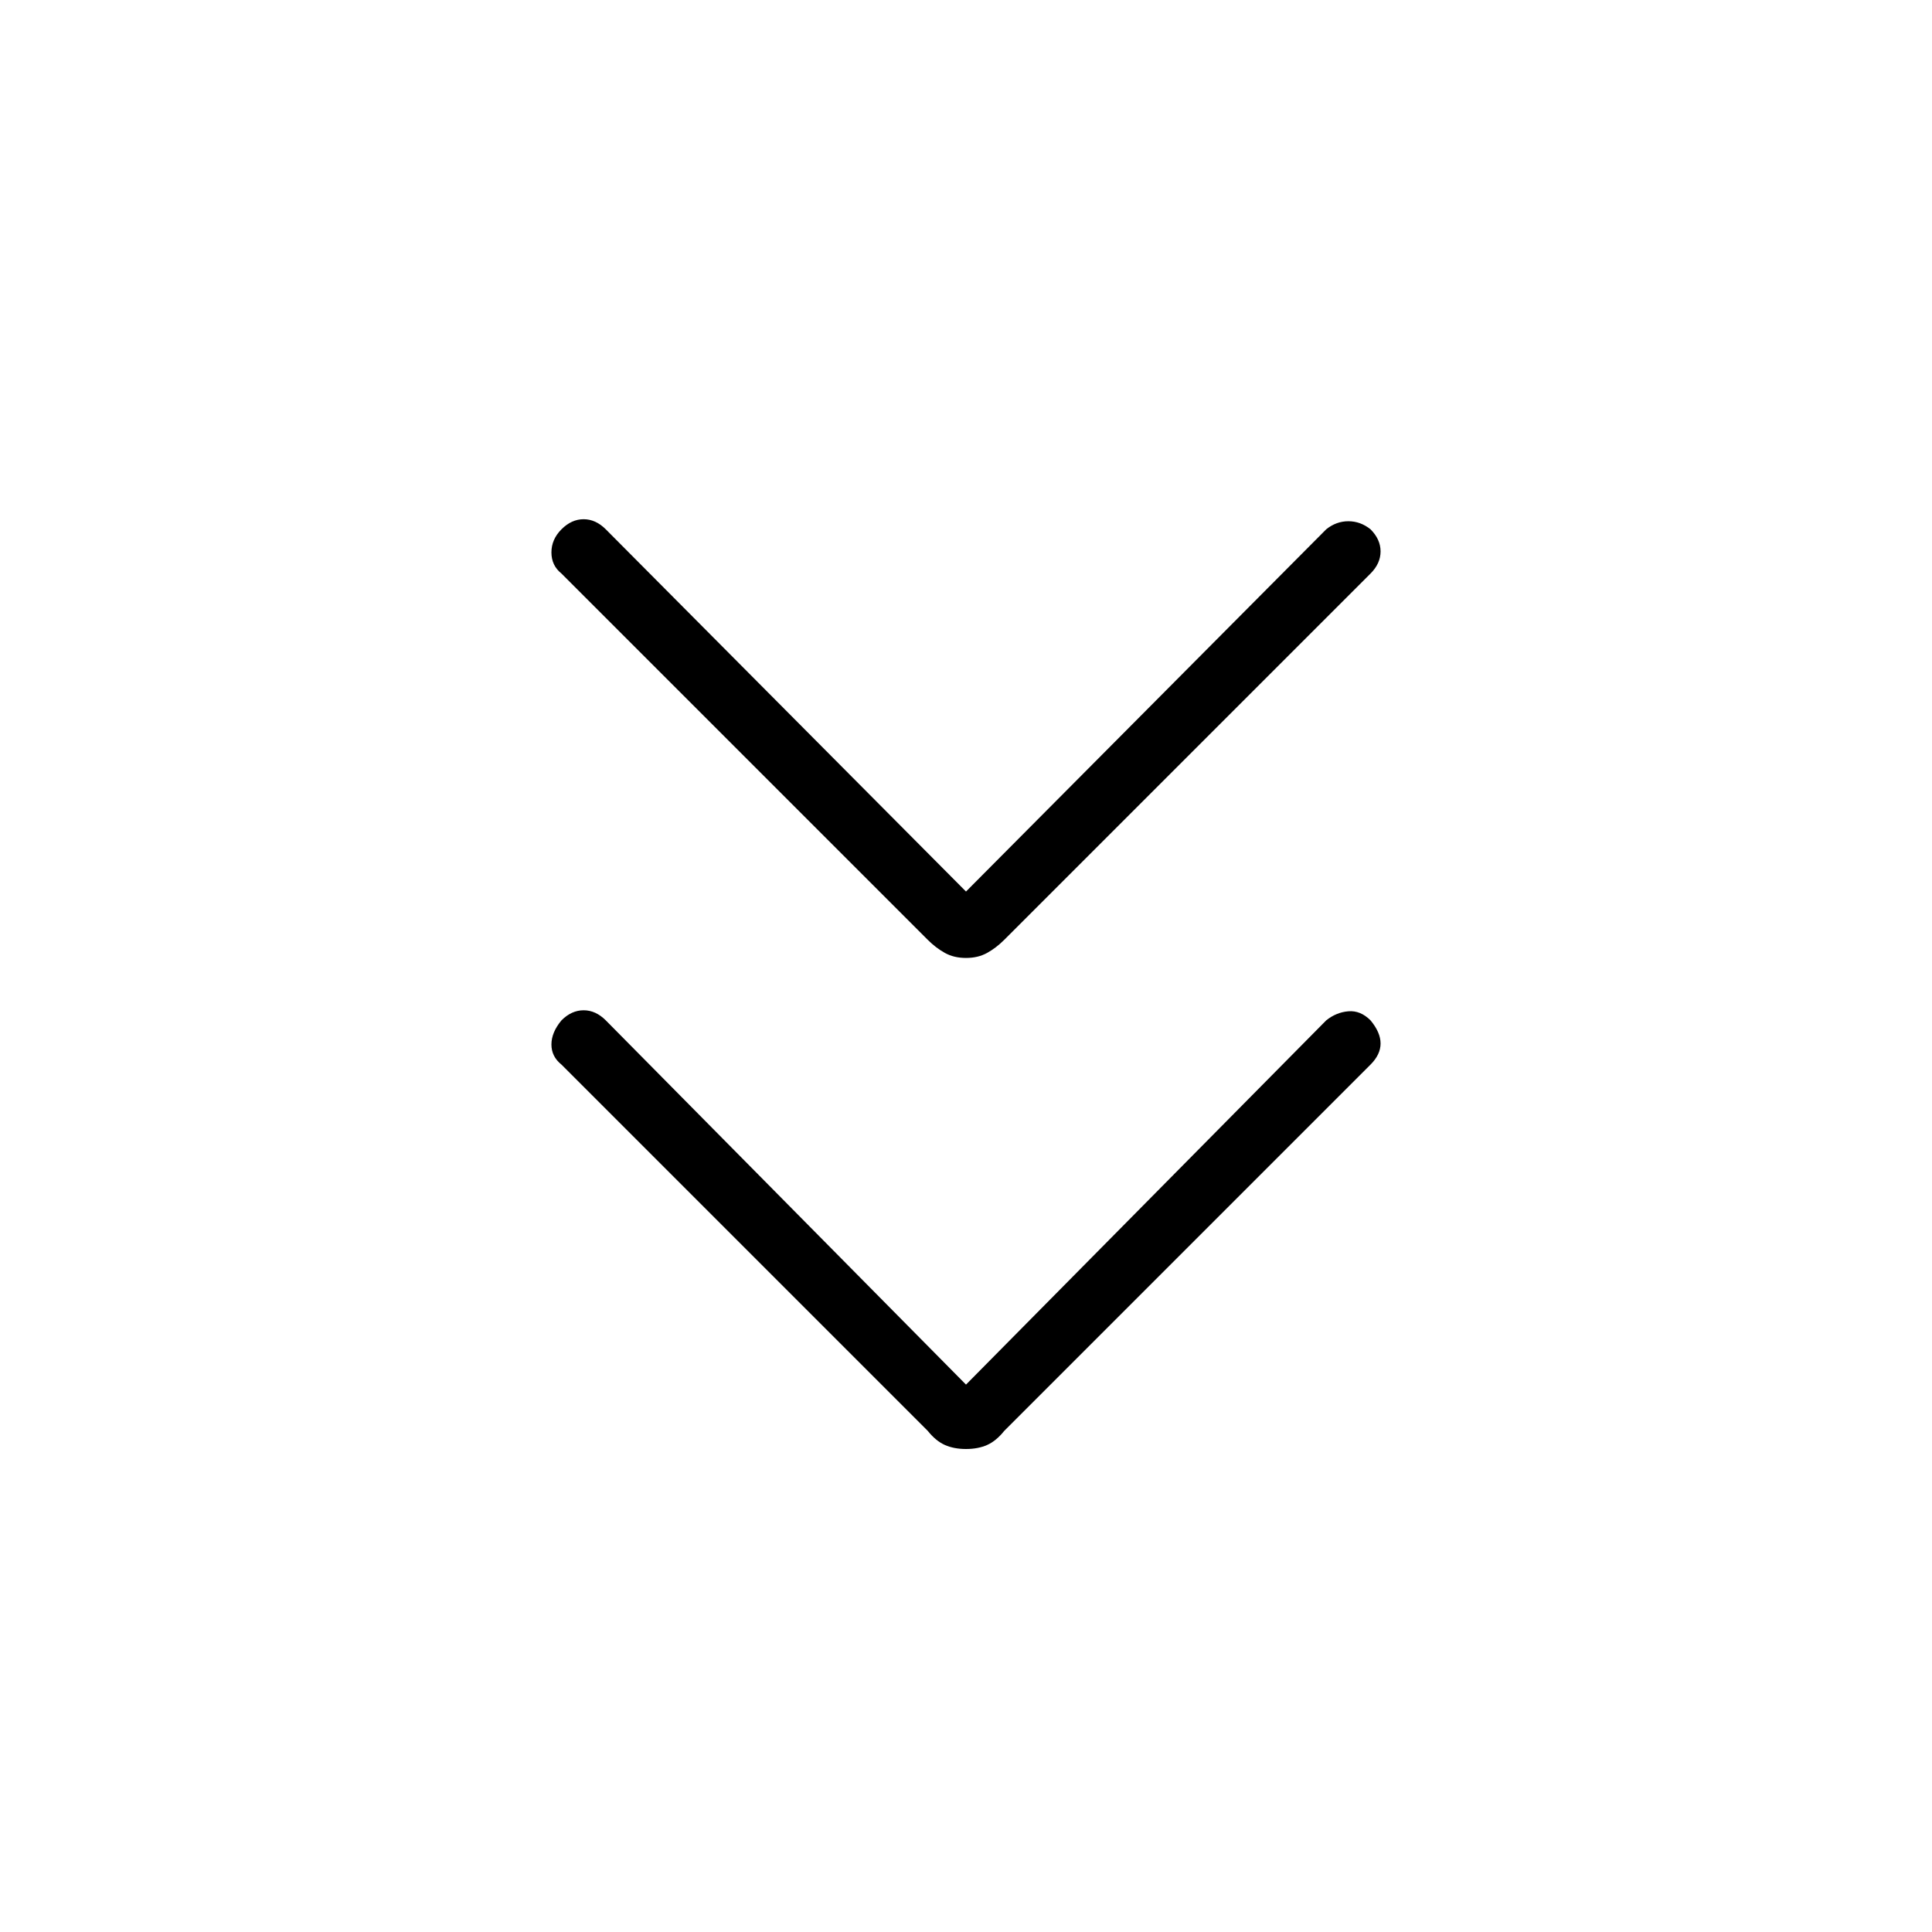 <svg xmlns="http://www.w3.org/2000/svg" width="48" height="48" viewBox="0 0 48 48"><path d="M24 23.8q-.3 0-.525-.125-.225-.125-.425-.325l-9.1-9.1q-.25-.2-.25-.525t.25-.575q.25-.25.55-.25.3 0 .55.25l8.95 9 8.95-9q.25-.2.55-.2.3 0 .55.2.25.25.25.55 0 .3-.25.55l-9.1 9.1q-.2.2-.425.325-.225.125-.525.125ZM24 36q-.3 0-.525-.1-.225-.1-.425-.35l-9.1-9.1q-.25-.2-.25-.5t.25-.6q.25-.25.55-.25.3 0 .55.25L24 34.4l8.95-9.05q.25-.2.55-.225.3-.025.55.225.25.3.25.575 0 .275-.25.525l-9.1 9.1q-.2.25-.425.35-.225.1-.525.1Z"/></svg>